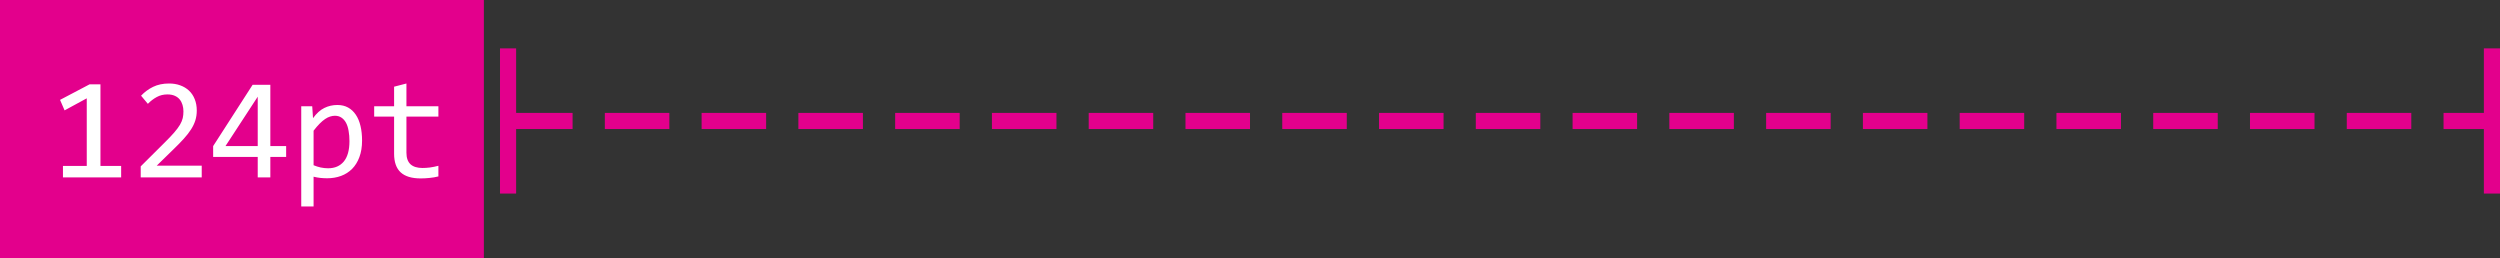 <svg width="155" height="16" viewBox="0 0 155 16" fill="none" xmlns="http://www.w3.org/2000/svg">
    <rect x="0" y="0" width="155" height="16" fill="#333333" stroke="none"/>
    <path d="M32 7.5L154 7.5" stroke="#E3008C" stroke-linecap="square" stroke-dasharray="3 3"/>
    <path d="M154.5 3.5V11.5" stroke="#E3008C" stroke-linecap="square"/>
    <path d="M31.5 3.5V11.5" stroke="#E3008C" stroke-linecap="square"/>
    <rect width="30" height="16" fill="#E3008C"/>
    <path d="M7.511 11H3.903V10.288H5.379V6.096L4.004 6.843L3.723 6.192L5.551 5.23H6.228V10.288H7.511V11ZM12.507 11H8.724V10.315L10.209 8.838C10.452 8.598 10.65 8.39 10.802 8.214C10.955 8.038 11.073 7.878 11.158 7.735C11.243 7.588 11.3 7.451 11.33 7.322C11.359 7.193 11.373 7.054 11.373 6.904C11.373 6.764 11.354 6.63 11.316 6.504C11.278 6.375 11.22 6.263 11.141 6.166C11.062 6.069 10.959 5.993 10.833 5.938C10.707 5.882 10.556 5.854 10.38 5.854C10.137 5.854 9.916 5.908 9.717 6.017C9.518 6.125 9.334 6.266 9.167 6.438L8.746 5.933C8.962 5.705 9.211 5.521 9.493 5.384C9.777 5.246 10.106 5.177 10.481 5.177C10.736 5.177 10.968 5.215 11.176 5.292C11.387 5.368 11.568 5.478 11.721 5.621C11.873 5.765 11.99 5.94 12.072 6.148C12.157 6.356 12.2 6.591 12.2 6.852C12.2 7.071 12.17 7.275 12.112 7.462C12.053 7.65 11.964 7.837 11.844 8.025C11.727 8.209 11.577 8.401 11.396 8.601C11.217 8.8 11.004 9.018 10.758 9.255L9.717 10.271H12.507V11ZM17.741 9.73H16.761V11H15.979V9.73H13.215V9.058L15.663 5.256H16.761V9.058H17.741V9.73ZM15.979 5.995L13.979 9.058H15.979V5.995ZM22.448 8.715C22.448 9.107 22.392 9.45 22.281 9.743C22.172 10.036 22.021 10.279 21.828 10.473C21.635 10.666 21.406 10.811 21.143 10.908C20.879 11.004 20.593 11.053 20.286 11.053C20.145 11.053 20.004 11.045 19.864 11.031C19.726 11.016 19.585 10.991 19.442 10.956V12.802H18.677V6.588H19.358L19.407 7.326C19.627 7.024 19.861 6.813 20.11 6.693C20.359 6.57 20.628 6.509 20.919 6.509C21.17 6.509 21.392 6.562 21.582 6.667C21.773 6.772 21.932 6.922 22.061 7.115C22.19 7.306 22.287 7.537 22.351 7.81C22.416 8.079 22.448 8.381 22.448 8.715ZM21.666 8.75C21.666 8.519 21.648 8.306 21.613 8.113C21.581 7.919 21.528 7.754 21.455 7.616C21.381 7.479 21.288 7.372 21.173 7.295C21.059 7.216 20.923 7.177 20.765 7.177C20.668 7.177 20.57 7.193 20.47 7.225C20.371 7.254 20.267 7.306 20.158 7.379C20.053 7.449 19.94 7.544 19.82 7.665C19.703 7.782 19.577 7.928 19.442 8.104V10.244C19.582 10.303 19.73 10.35 19.886 10.385C20.041 10.417 20.193 10.433 20.343 10.433C20.756 10.433 21.08 10.294 21.314 10.016C21.548 9.734 21.666 9.312 21.666 8.75ZM27.181 10.938C27.008 10.982 26.829 11.013 26.645 11.031C26.46 11.051 26.273 11.062 26.082 11.062C25.528 11.062 25.115 10.937 24.843 10.688C24.57 10.436 24.434 10.051 24.434 9.532V7.229H23.199V6.588H24.434V5.375L25.199 5.177V6.588H27.181V7.229H25.199V9.471C25.199 9.787 25.282 10.024 25.449 10.183C25.619 10.338 25.868 10.415 26.196 10.415C26.337 10.415 26.491 10.405 26.658 10.385C26.825 10.361 26.999 10.326 27.181 10.279V10.938Z" fill="white"/>
</svg>
